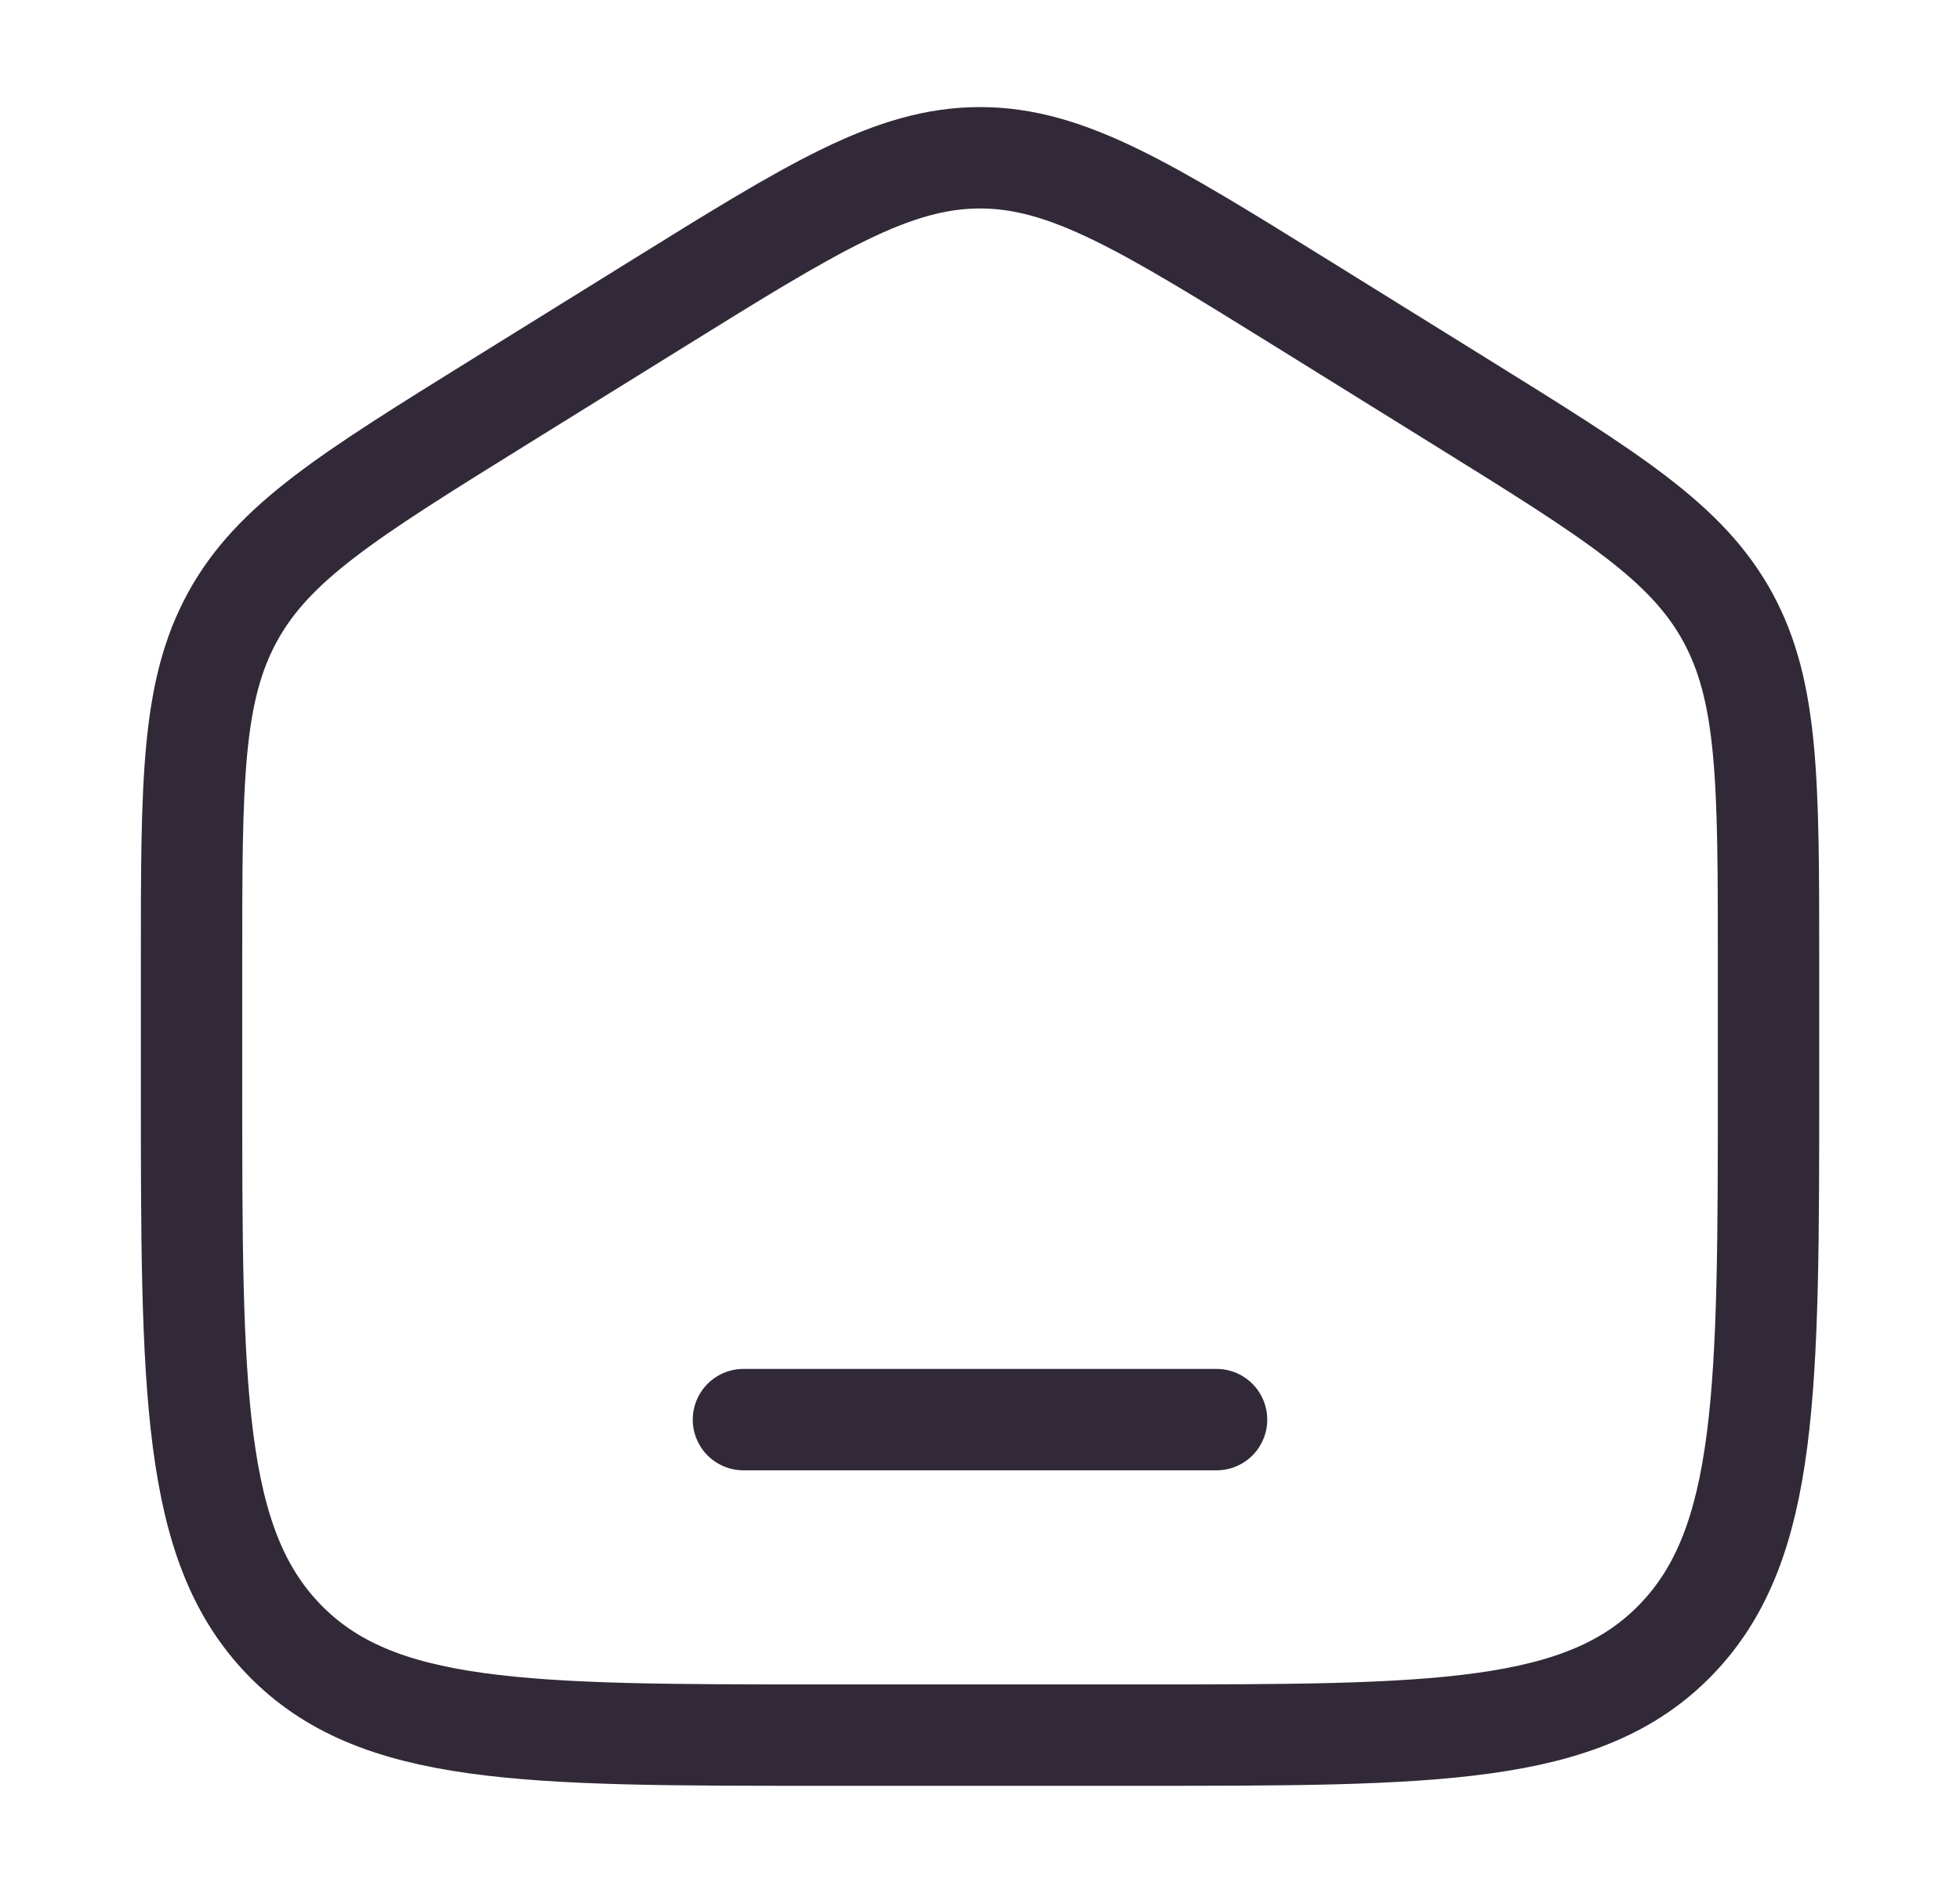 <svg width="29" height="28" viewBox="0 0 29 28" fill="none" xmlns="http://www.w3.org/2000/svg">
<path d="M2.834 14.239C2.834 11.569 2.834 10.234 3.44 9.127C4.045 8.021 5.152 7.334 7.365 5.96L9.699 4.512C12.038 3.06 13.208 2.334 14.501 2.334C15.793 2.334 16.963 3.06 19.303 4.512L21.636 5.96C23.849 7.334 24.956 8.021 25.562 9.127C26.167 10.234 26.167 11.569 26.167 14.239V16.013C26.167 20.564 26.167 22.84 24.8 24.253C23.434 25.667 21.234 25.667 16.834 25.667H12.167C7.768 25.667 5.568 25.667 4.201 24.253C2.834 22.84 2.834 20.564 2.834 16.013V14.239Z" stroke="#322938" stroke-width="1.5"/>
<path d="M18 21H11" stroke="#322938" stroke-width="1.5" stroke-linecap="round"/>
</svg>
